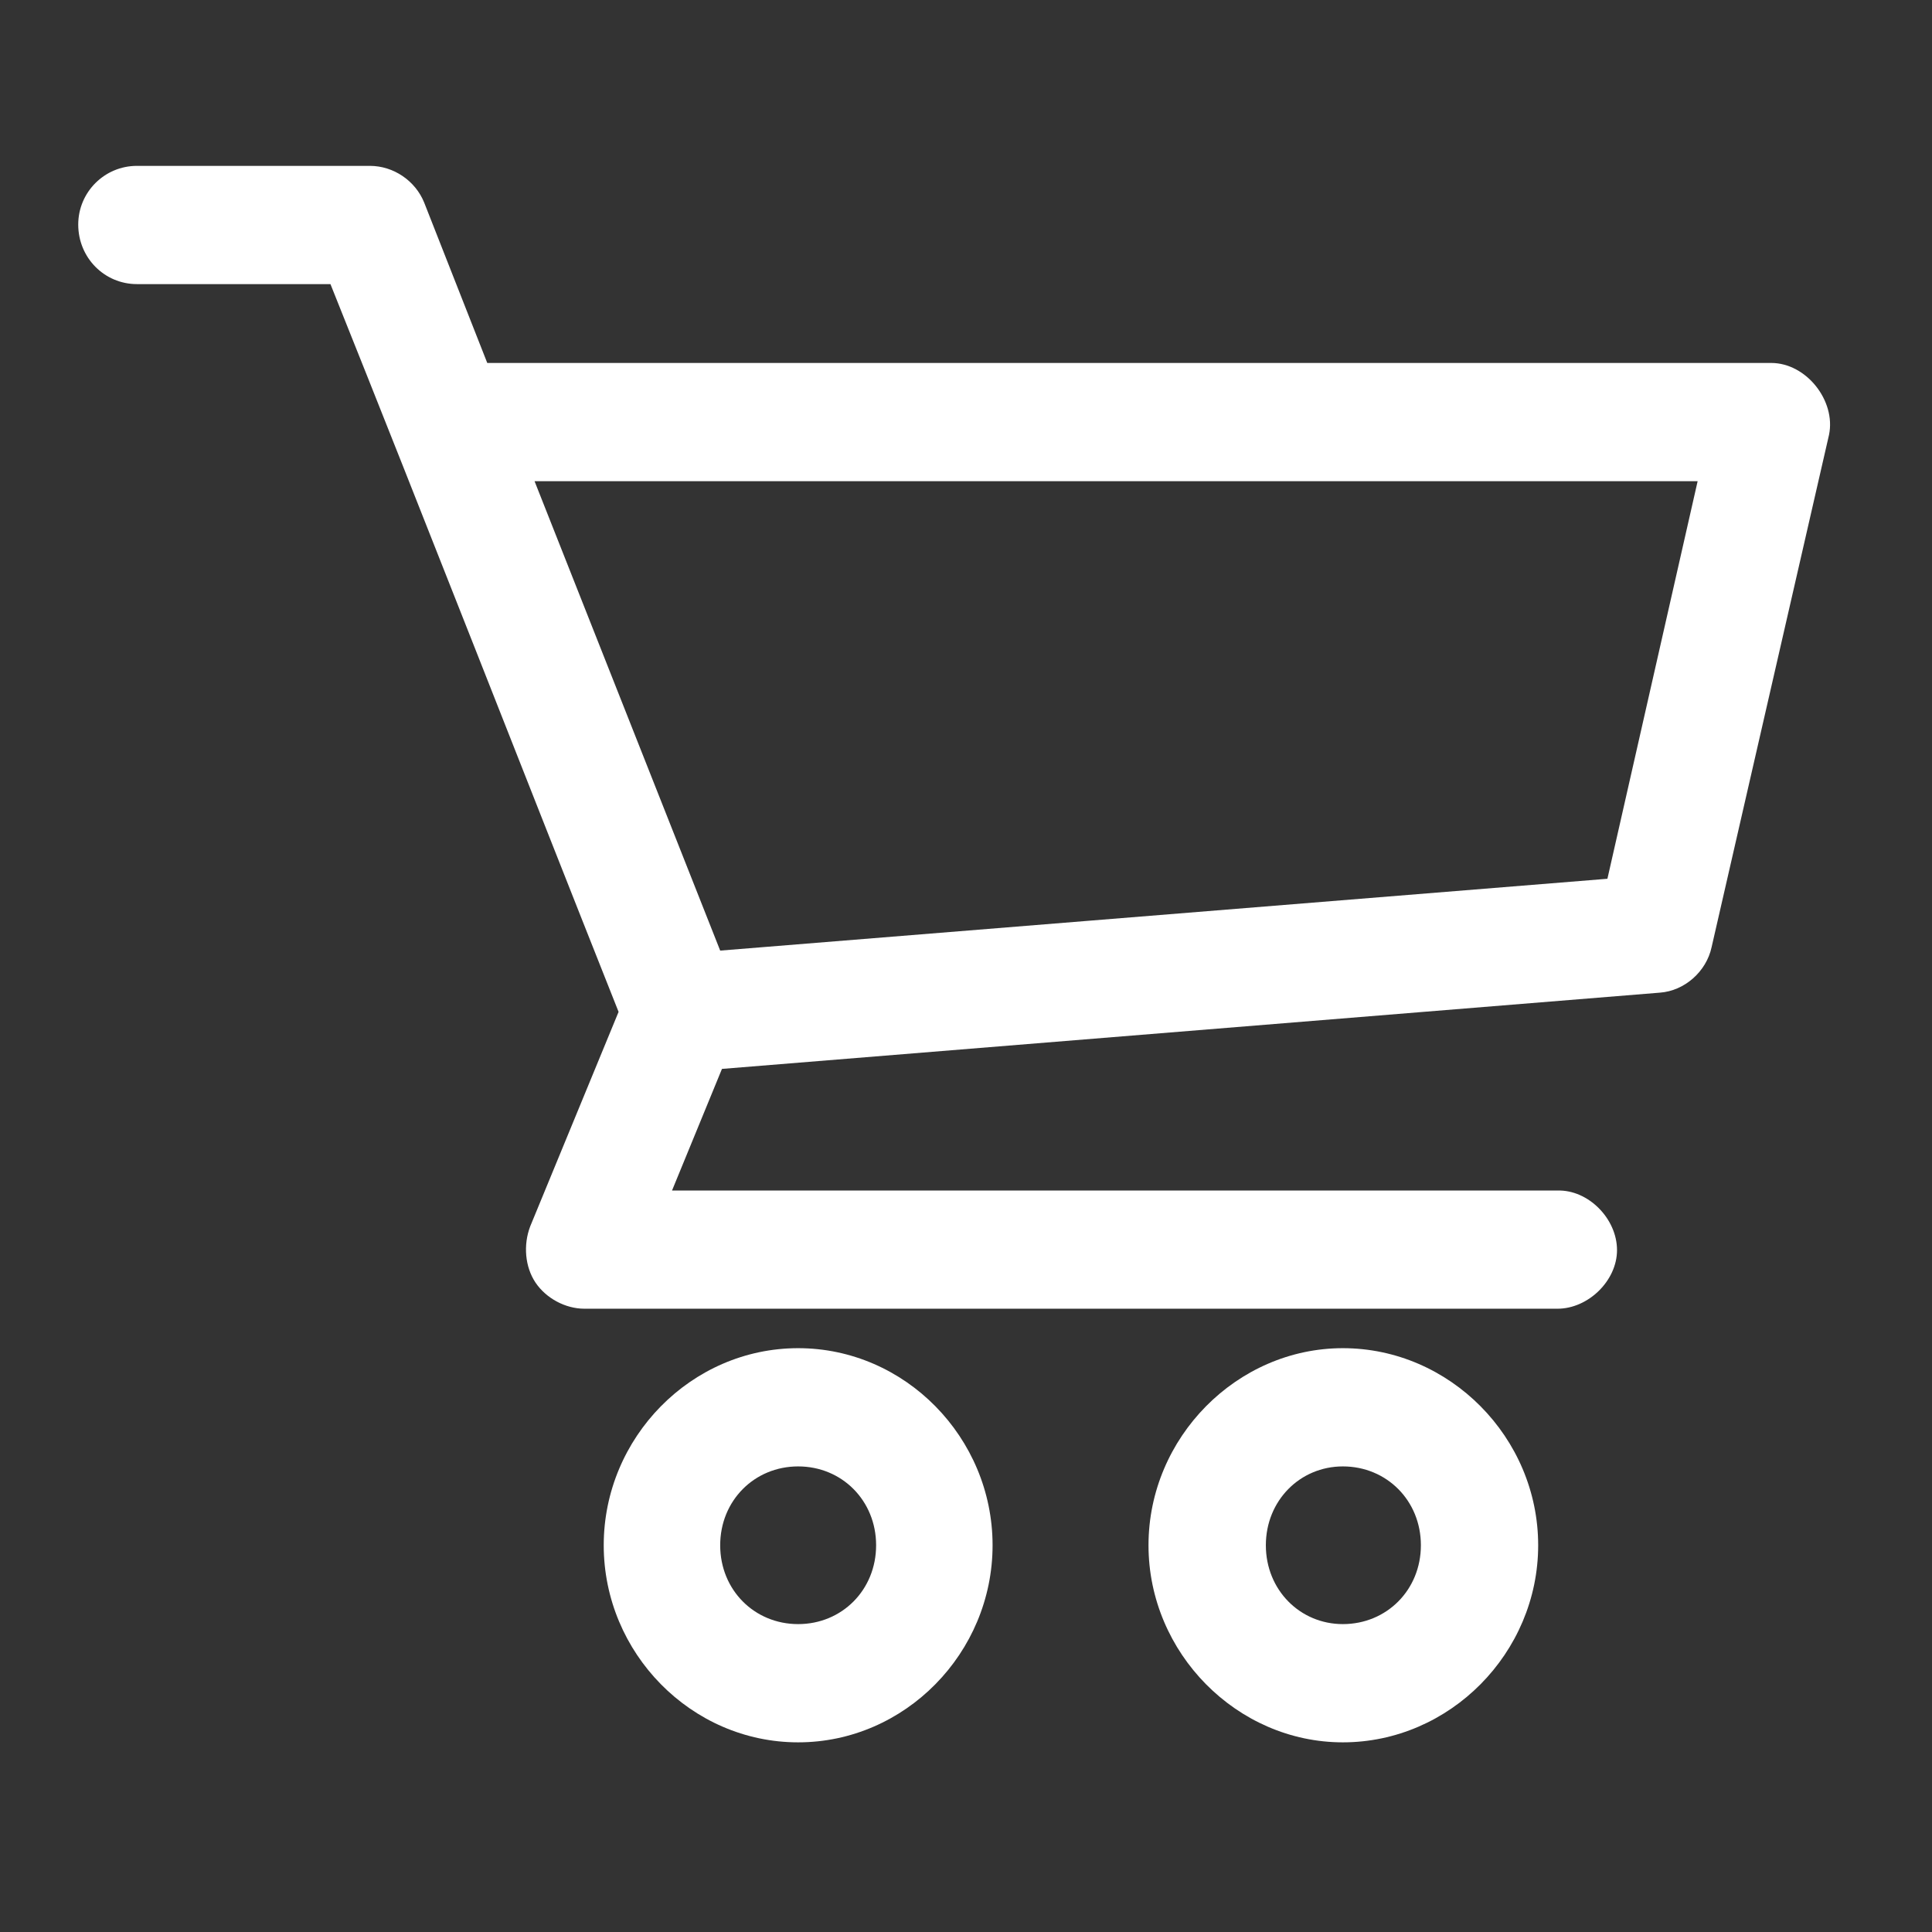 <?xml version="1.0" encoding="utf-8"?>
<!-- Generator: Adobe Illustrator 16.0.0, SVG Export Plug-In . SVG Version: 6.00 Build 0)  -->
<!DOCTYPE svg PUBLIC "-//W3C//DTD SVG 1.1//EN" "http://www.w3.org/Graphics/SVG/1.1/DTD/svg11.dtd">
<svg version="1.1" id="Layer_1" xmlns="http://www.w3.org/2000/svg" xmlns:xlink="http://www.w3.org/1999/xlink" x="0px" y="0px"
	 width="28.35px" height="28.35px" viewBox="0 0 28.35 28.35" enable-background="new 0 0 28.35 28.35" xml:space="preserve">
<rect x="0" y="0" width="28.35" height="28.35" fill="#333333" stroke="none"/>
<path fill-rule="evenodd" clip-rule="evenodd" fill="#FFFFFF" d="M19.705,21.518c0.643,0,1.145,0.502,1.145,1.157
	s-0.502,1.157-1.145,1.157c-0.629,0-1.13-0.502-1.13-1.157S19.076,21.518,19.705,21.518z M11.712,21.518
	c0.643,0,1.144,0.502,1.144,1.157s-0.501,1.157-1.144,1.157s-1.144-0.502-1.144-1.157S11.07,21.518,11.712,21.518z M19.705,19.783
	c-1.554,0-2.852,1.311-2.852,2.892s1.298,2.892,2.852,2.892c1.568,0,2.866-1.311,2.866-2.892S21.273,19.783,19.705,19.783z
	 M11.712,19.783c-1.568,0-2.853,1.311-2.853,2.892s1.285,2.892,2.853,2.892c1.567,0,2.853-1.311,2.853-2.892
	S13.28,19.783,11.712,19.783z M7.844,7.061h17.067l-1.324,5.834l-13.019,1.054L7.844,7.061z M2.009,2.434
	c-0.476,0-0.861,0.386-0.861,0.861c0,0.488,0.385,0.874,0.861,0.874h2.84c1.427,3.56,2.814,7.12,4.228,10.679L7.78,17.996
	c-0.103,0.271-0.077,0.592,0.077,0.823c0.154,0.23,0.437,0.385,0.719,0.385h14.279c0.449,0,0.873-0.41,0.873-0.86
	c0-0.463-0.424-0.888-0.873-0.874H9.861l0.733-1.785l13.764-1.119c0.359-0.026,0.681-0.308,0.758-0.668l1.723-7.518
	c0.103-0.5-0.334-1.054-0.849-1.054H7.15L6.225,2.974c-0.129-0.321-0.45-0.54-0.797-0.54H2.009z"/>
</svg>

